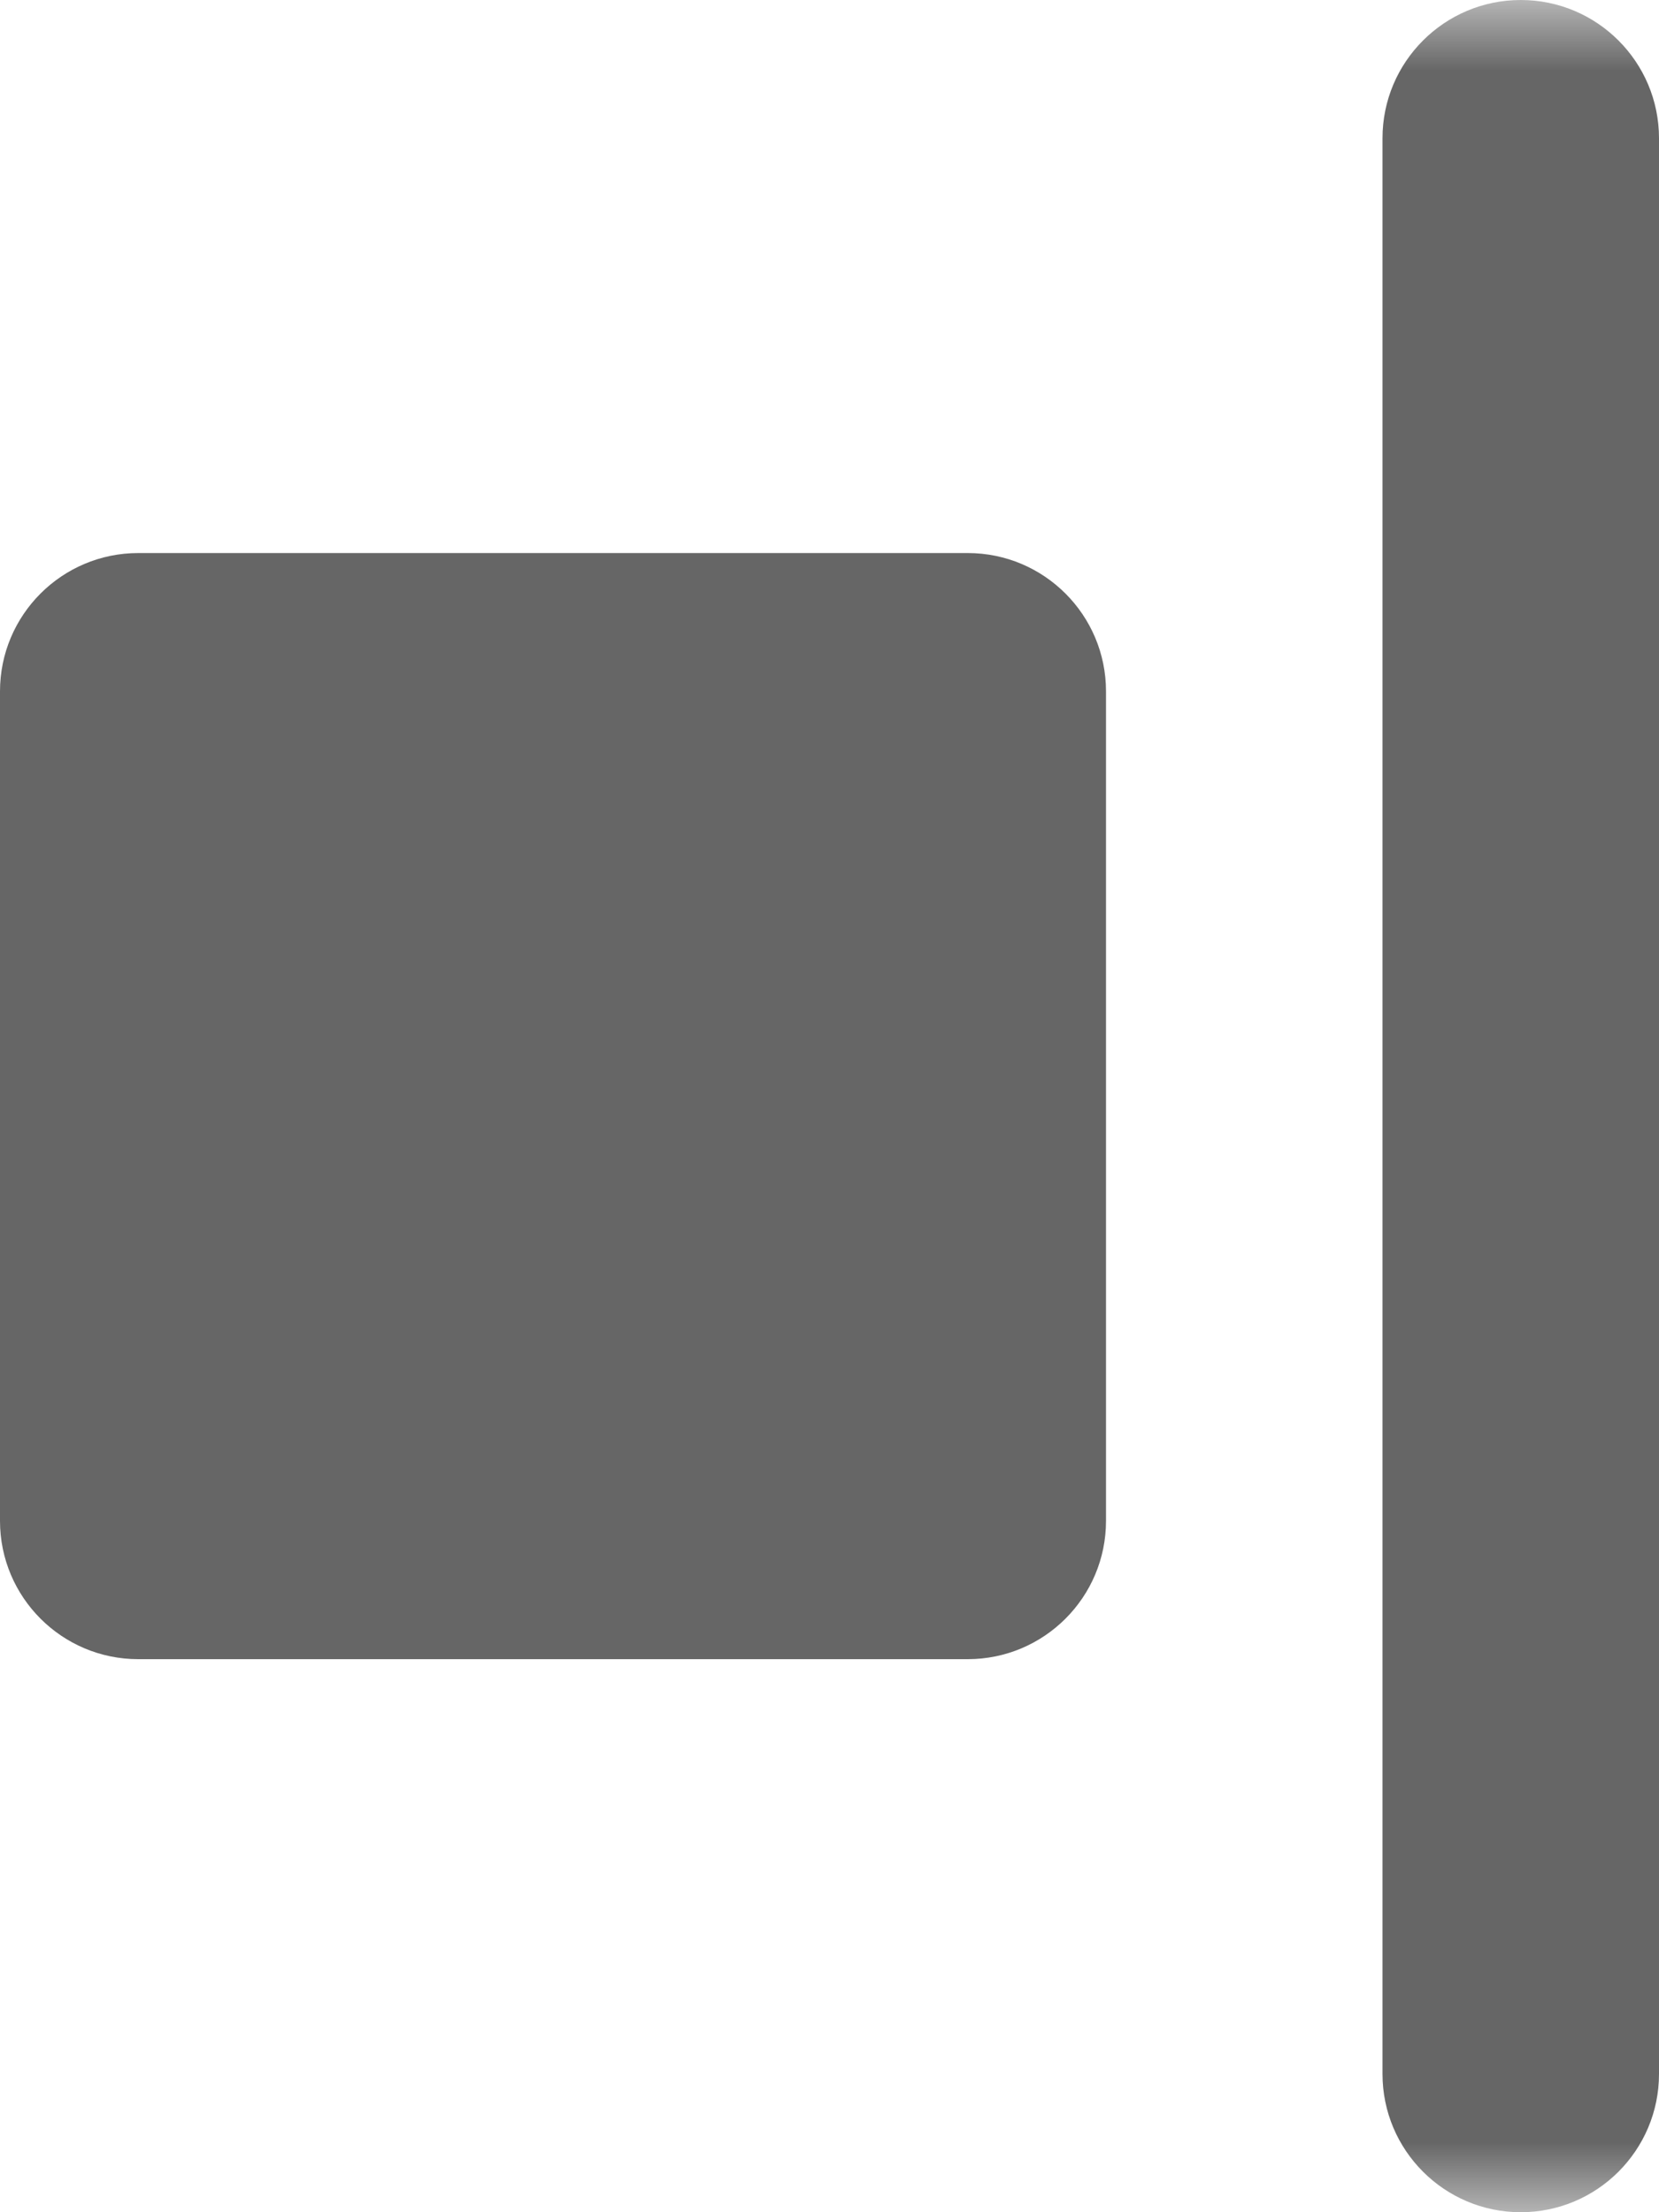 <?xml version="1.0" encoding="UTF-8"?>
<svg width="12px" height="16px" viewBox="0 0 12 16" version="1.1" xmlns="http://www.w3.org/2000/svg" xmlns:xlink="http://www.w3.org/1999/xlink">
    <!-- Generator: sketchtool 52.5 (67469) - http://www.bohemiancoding.com/sketch -->
    <title>C39DA3A6-80E2-4832-97C7-59E617186C83</title>
    <desc>Created with sketchtool.</desc>
    <defs>
        <rect id="path-1" x="0" y="0" width="16" height="16"></rect>
    </defs>
    <g id="Front-end" stroke="none" stroke-width="1" fill="none" fill-rule="evenodd">
        <g id="Login-Screen---Active---Design---background" transform="translate(-824, -1413)">
            <g id="front-end/login-screen/design/-collapsed" transform="translate(440, 838)">
                <g id="front-end/login-screen/sections/collapsed" transform="translate(230, 0)">
                    <g id="Group" transform="translate(0, 61)">
                        <g id="advanced-settings" transform="translate(60, 378)">
                            <g id="x-position" transform="translate(0, 97)">
                                <g id="tabs" transform="translate(0, 27)">
                                    <g id="icon-/-align---right" transform="translate(92, 12)">
                                        <g>
                                            <mask id="mask-2" fill="white">
                                                <use xlink:href="#path-1"></use>
                                            </mask>
                                            <g id="mask" fill-rule="nonzero"></g>
                                            <path d="M13,0 C13.552,-1.01453063e-16 14,0.448 14,1 L14,15 C14,15.552 13.552,16 13,16 C12.448,16 12,15.552 12,15 L12,1 C12,0.448 12.448,1.01453063e-16 13,0 Z M3,4 L9,4 C9.552,4 10,4.448 10,5 L10,11 C10,11.552 9.552,12 9,12 L3,12 C2.448,12 2,11.552 2,11 L2,5 C2,4.448 2.448,4 3,4 Z" id="Combined-Shape" fill="#666666" mask="url(#mask-2)"></path>
                                        </g>
                                    </g>
                                </g>
                            </g>
                        </g>
                    </g>
                </g>
            </g>
        </g>
    </g>
</svg>